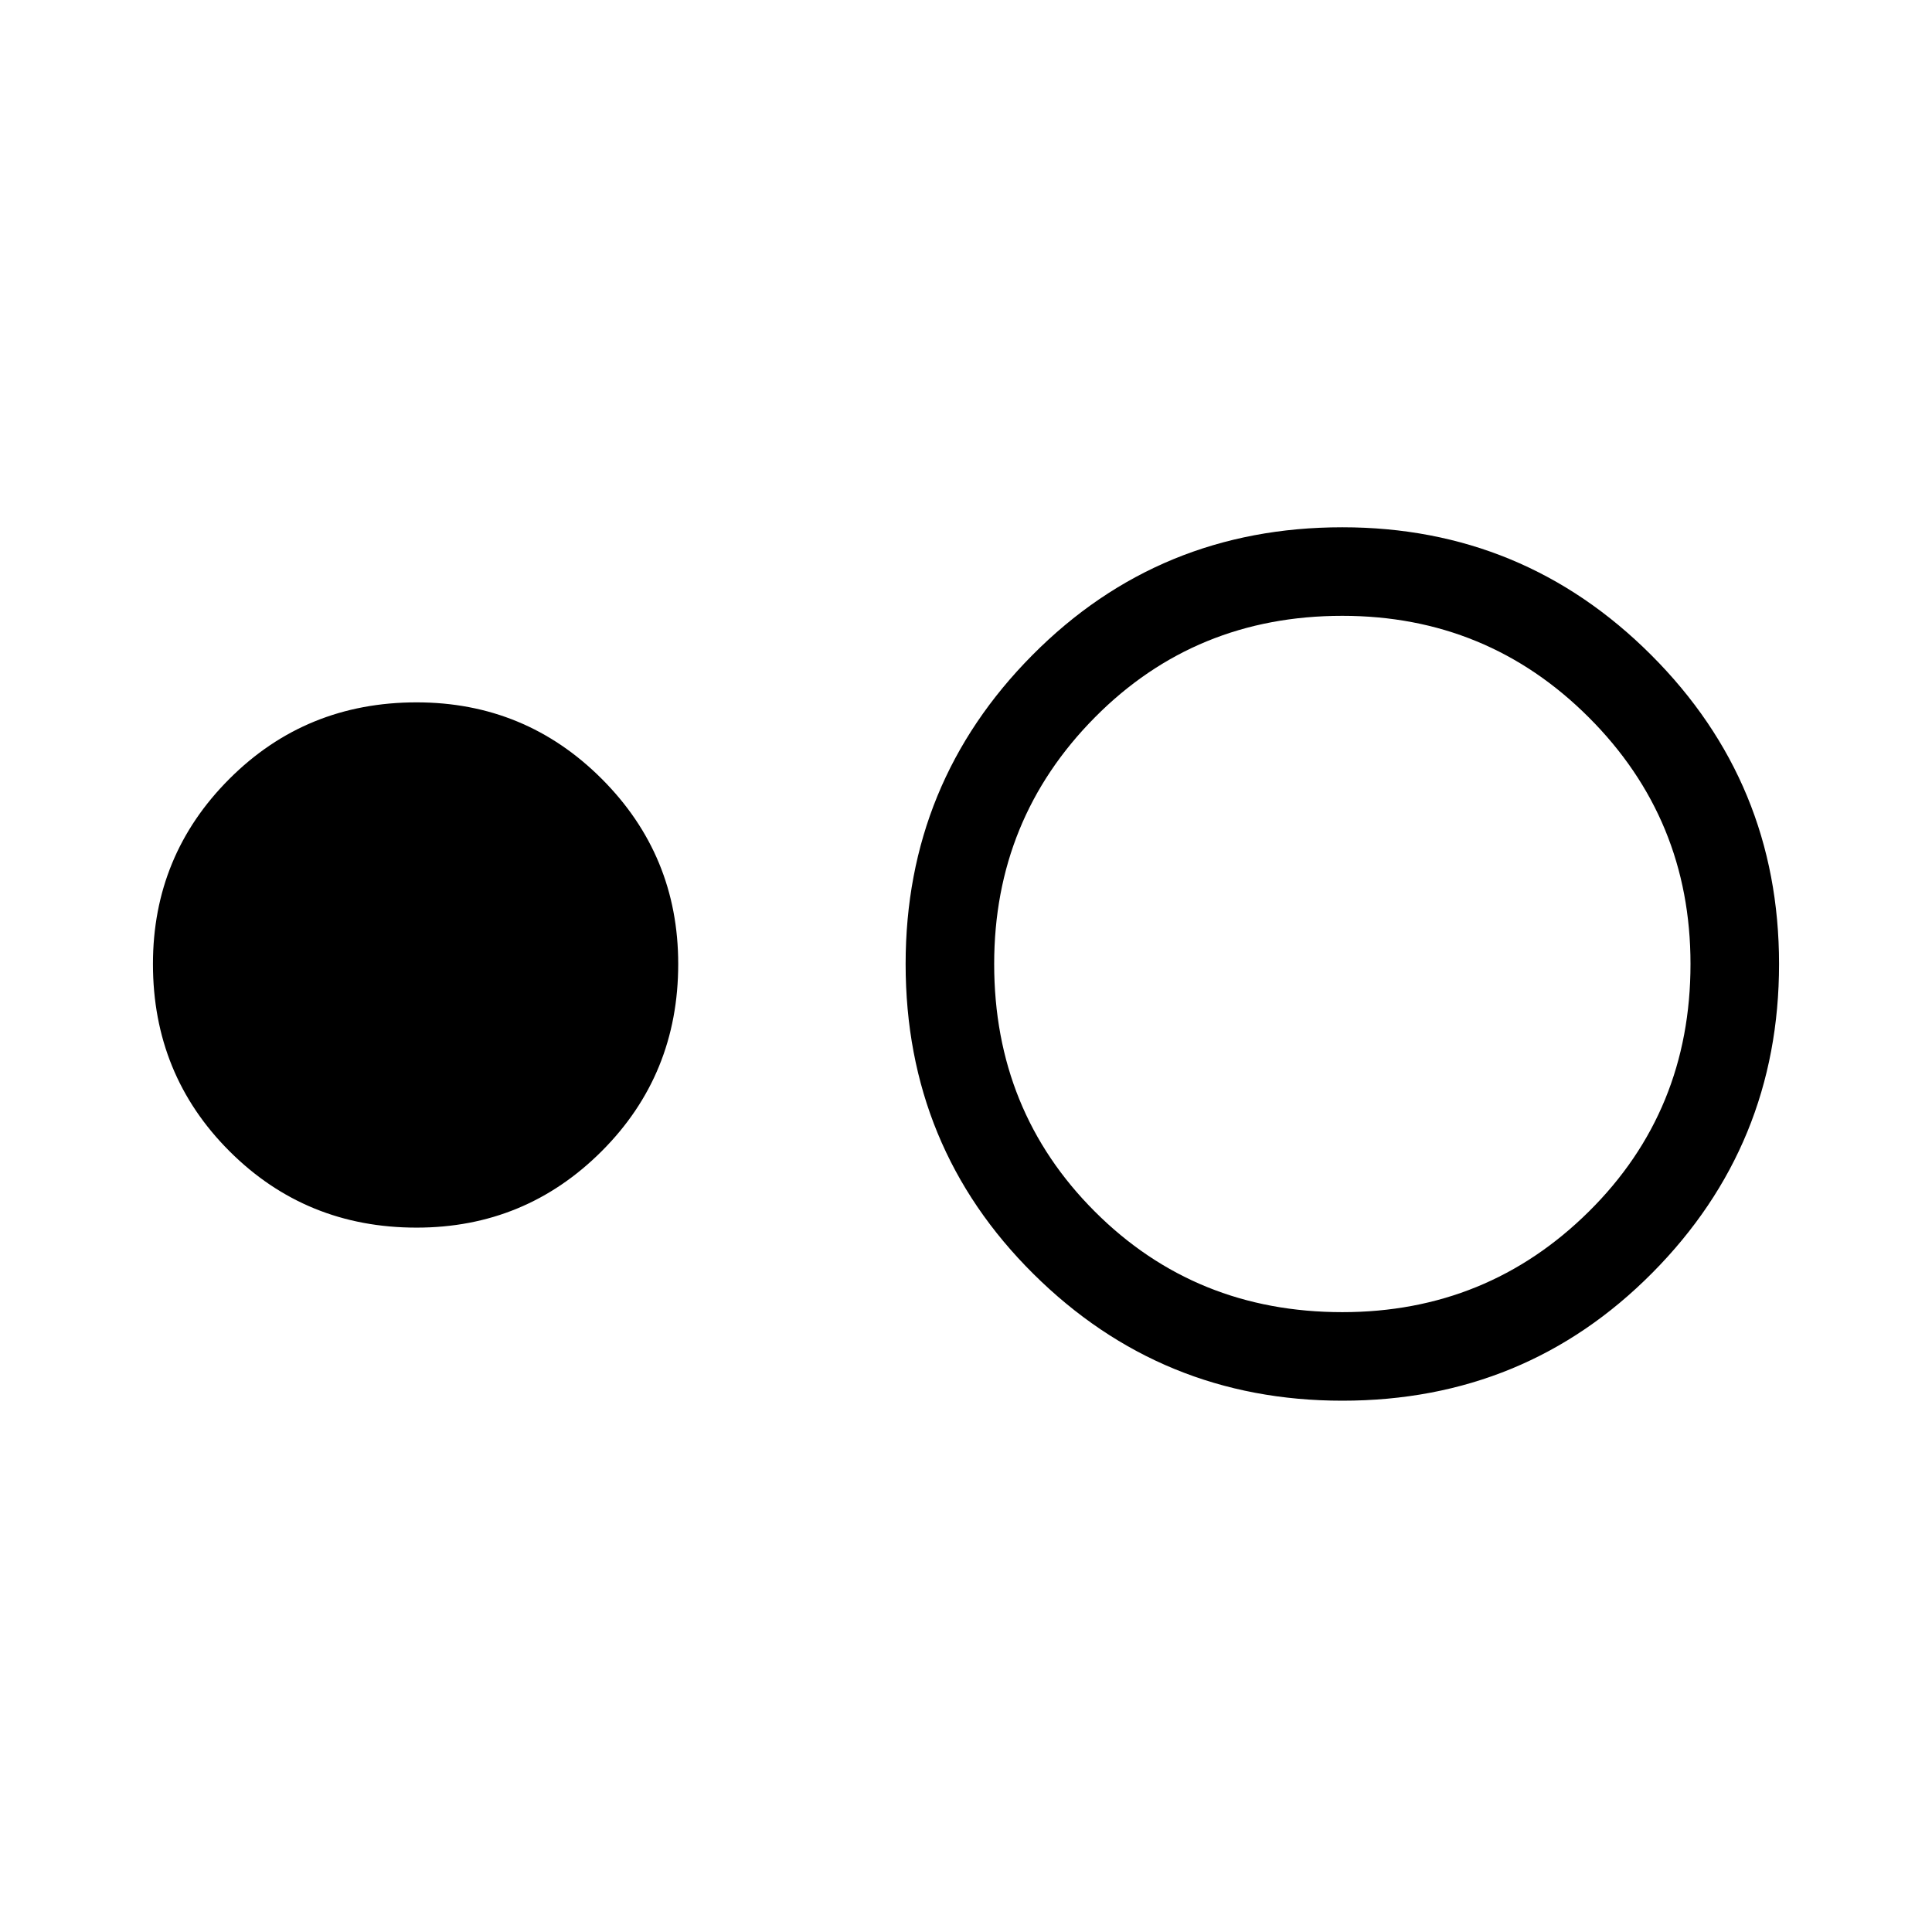 <svg xmlns="http://www.w3.org/2000/svg" height="48" width="48"><path d="M10.35 30.5Q7.6 30.5 5.7 28.6Q3.8 26.7 3.8 23.95Q3.8 21.25 5.7 19.35Q7.6 17.45 10.35 17.45Q13.05 17.45 14.95 19.35Q16.85 21.25 16.85 23.95Q16.85 26.7 14.95 28.6Q13.05 30.5 10.35 30.5ZM33.35 34.8Q28.85 34.8 25.675 31.65Q22.5 28.5 22.5 23.95Q22.5 19.45 25.65 16.275Q28.8 13.1 33.35 13.1Q37.85 13.1 41.025 16.275Q44.2 19.45 44.2 23.95Q44.2 28.45 41.05 31.625Q37.9 34.8 33.35 34.8ZM33.35 32.6Q36.95 32.6 39.475 30.1Q42 27.6 42 23.95Q42 20.35 39.475 17.825Q36.95 15.3 33.35 15.3Q29.7 15.3 27.2 17.825Q24.7 20.35 24.7 23.95Q24.7 27.6 27.2 30.1Q29.7 32.6 33.35 32.6Z"/></svg>